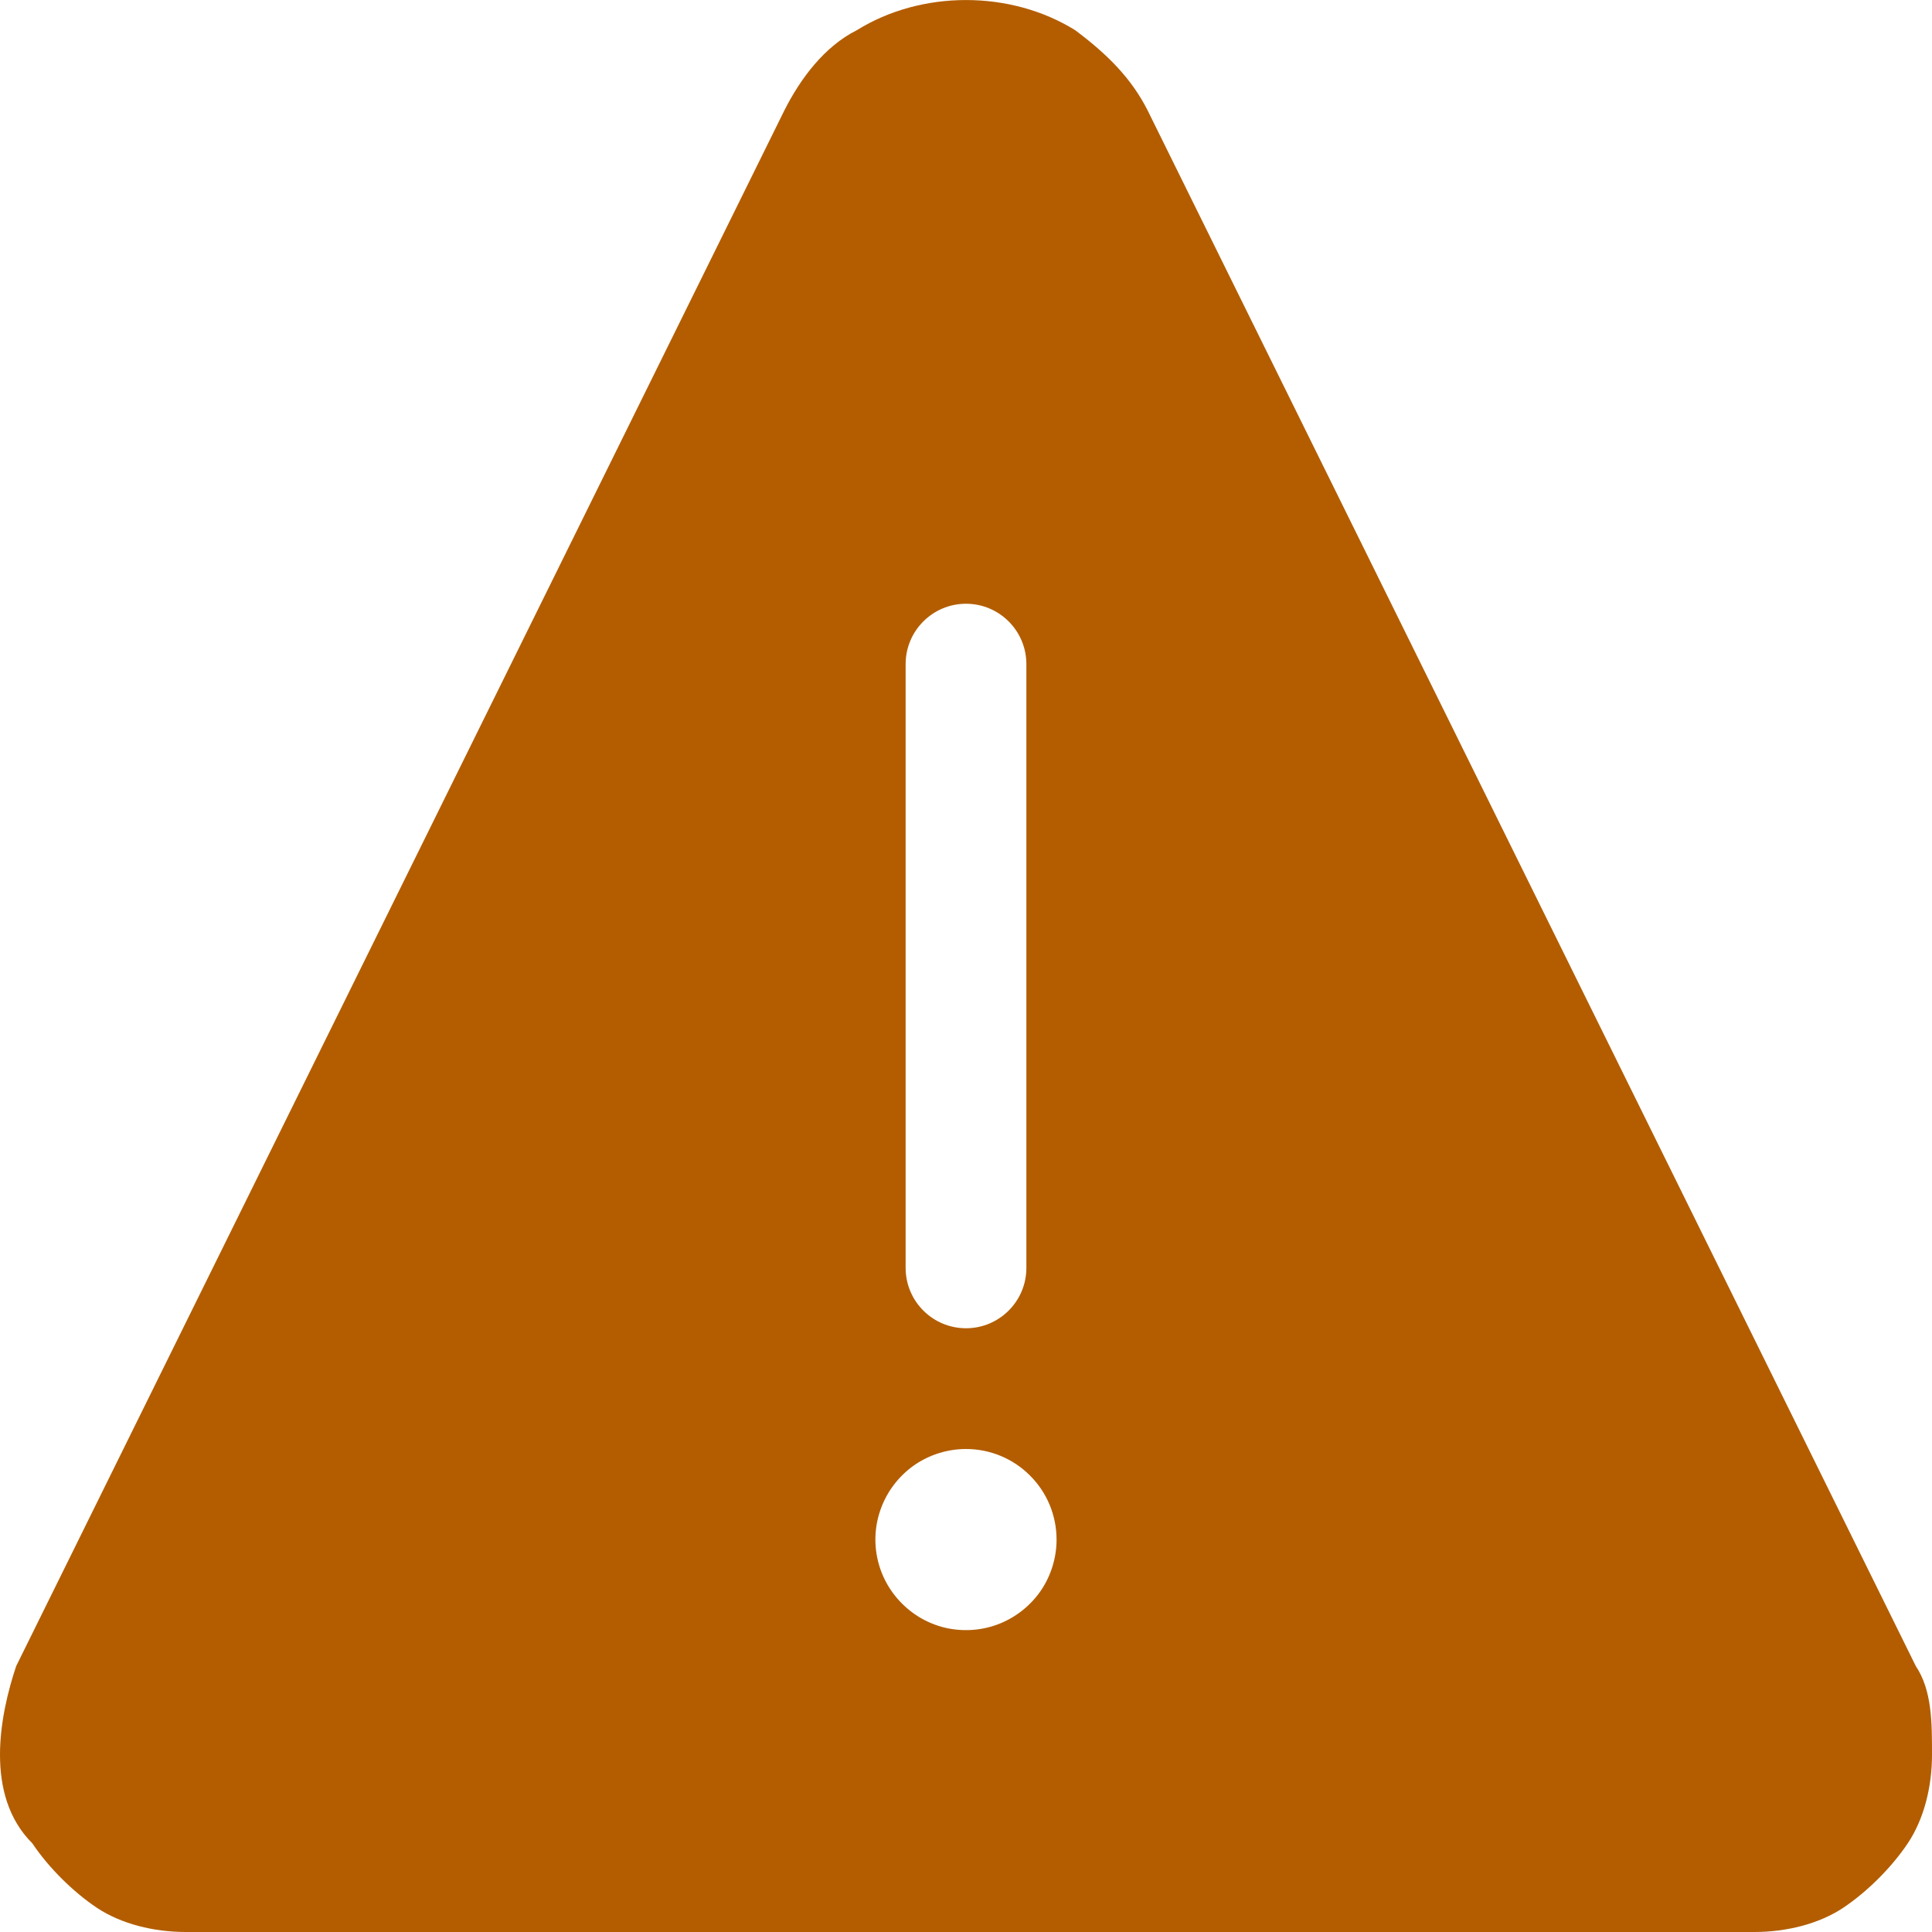 <svg width="16" height="16" viewBox="0 0 16 16" fill="none" xmlns="http://www.w3.org/2000/svg">
<path fill-rule="evenodd" clip-rule="evenodd" d="M1.54 16H14.527C14.795 16 15.063 15.933 15.264 15.8C15.464 15.666 15.665 15.466 15.799 15.266C15.933 15.066 16 14.799 16 14.532C16 14.265 16 13.998 15.866 13.798L9.506 0.918C9.372 0.651 9.172 0.45 8.904 0.25C8.368 -0.083 7.632 -0.083 7.096 0.25C6.828 0.384 6.628 0.651 6.494 0.918L0.134 13.798C0.067 13.998 0 14.265 0 14.532C0 14.799 0.067 15.066 0.268 15.266C0.402 15.466 0.603 15.666 0.803 15.8C1.004 15.933 1.272 16 1.54 16ZM7.583 12.126C7.707 12.044 7.852 12 8 12C8.199 12 8.39 12.079 8.53 12.22C8.671 12.36 8.75 12.551 8.75 12.75C8.75 12.898 8.706 13.043 8.624 13.167C8.541 13.29 8.424 13.386 8.287 13.443C8.15 13.5 7.999 13.514 7.854 13.486C7.708 13.457 7.575 13.385 7.47 13.28C7.365 13.175 7.293 13.042 7.264 12.896C7.235 12.751 7.25 12.6 7.307 12.463C7.364 12.326 7.46 12.209 7.583 12.126ZM8.5 5.5C8.5 5.224 8.276 5 8 5C7.724 5 7.5 5.224 7.5 5.5V10.5C7.5 10.776 7.724 11 8 11C8.276 11 8.5 10.776 8.5 10.5V5.5Z" fill="#B35D00"/>
</svg>
